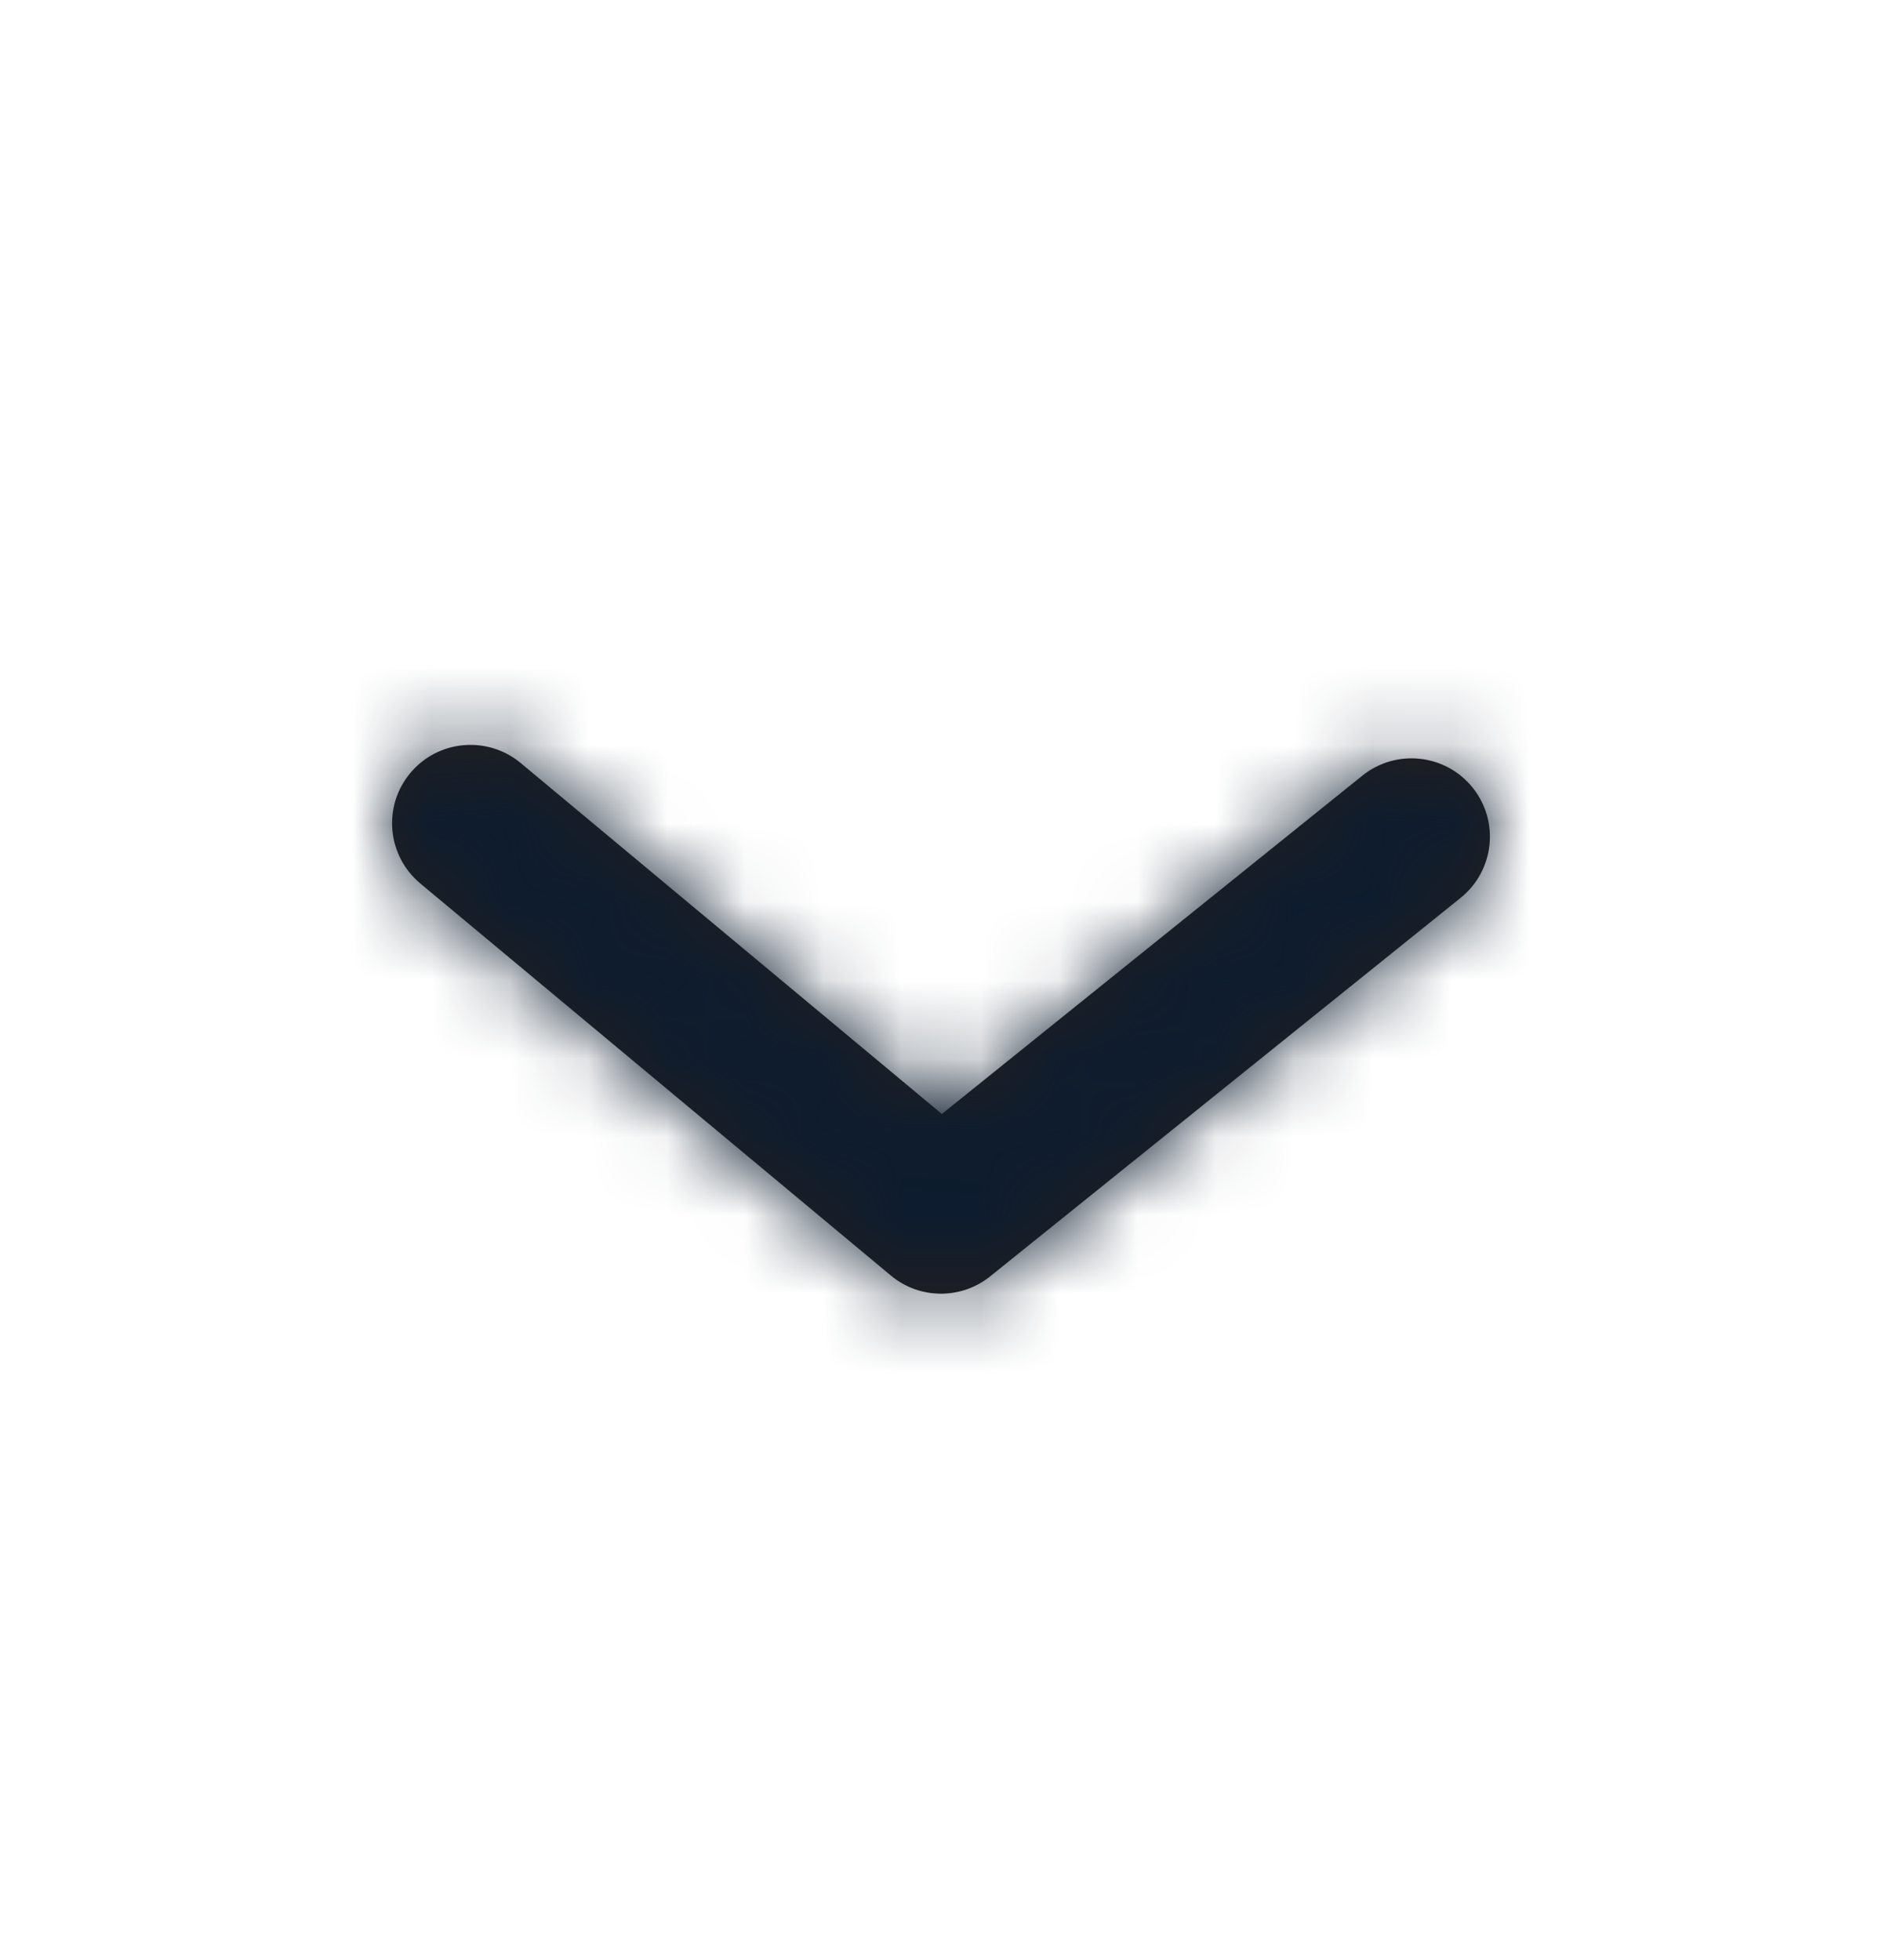 <svg width="24" height="25" viewBox="0 0 24 25" fill="none" xmlns="http://www.w3.org/2000/svg">
<path fill-rule="evenodd" clip-rule="evenodd" d="M12 16.5C11.772 16.5 11.545 16.423 11.36 16.268L5.36 11.268C4.936 10.915 4.878 10.284 5.232 9.86C5.585 9.436 6.215 9.379 6.64 9.732L12.011 14.208L17.373 9.893C17.803 9.547 18.433 9.615 18.779 10.045C19.125 10.475 19.057 11.104 18.627 11.451L12.627 16.279C12.444 16.426 12.222 16.5 12 16.5Z" fill="#231F20"/>
<mask id="mask0_2023_63368" style="mask-type:luminance" maskUnits="userSpaceOnUse" x="5" y="9" width="14" height="8">
<path fill-rule="evenodd" clip-rule="evenodd" d="M12 16.5C11.772 16.5 11.545 16.423 11.36 16.268L5.36 11.268C4.936 10.915 4.878 10.284 5.232 9.86C5.585 9.436 6.215 9.379 6.64 9.732L12.011 14.208L17.373 9.893C17.803 9.547 18.433 9.615 18.779 10.045C19.125 10.475 19.057 11.104 18.627 11.451L12.627 16.279C12.444 16.426 12.222 16.5 12 16.5Z" fill="white"/>
</mask>
<g mask="url(#mask0_2023_63368)">
<rect y="0.5" width="24" height="24" fill="#0D1C2E"/>
</g>
</svg>
